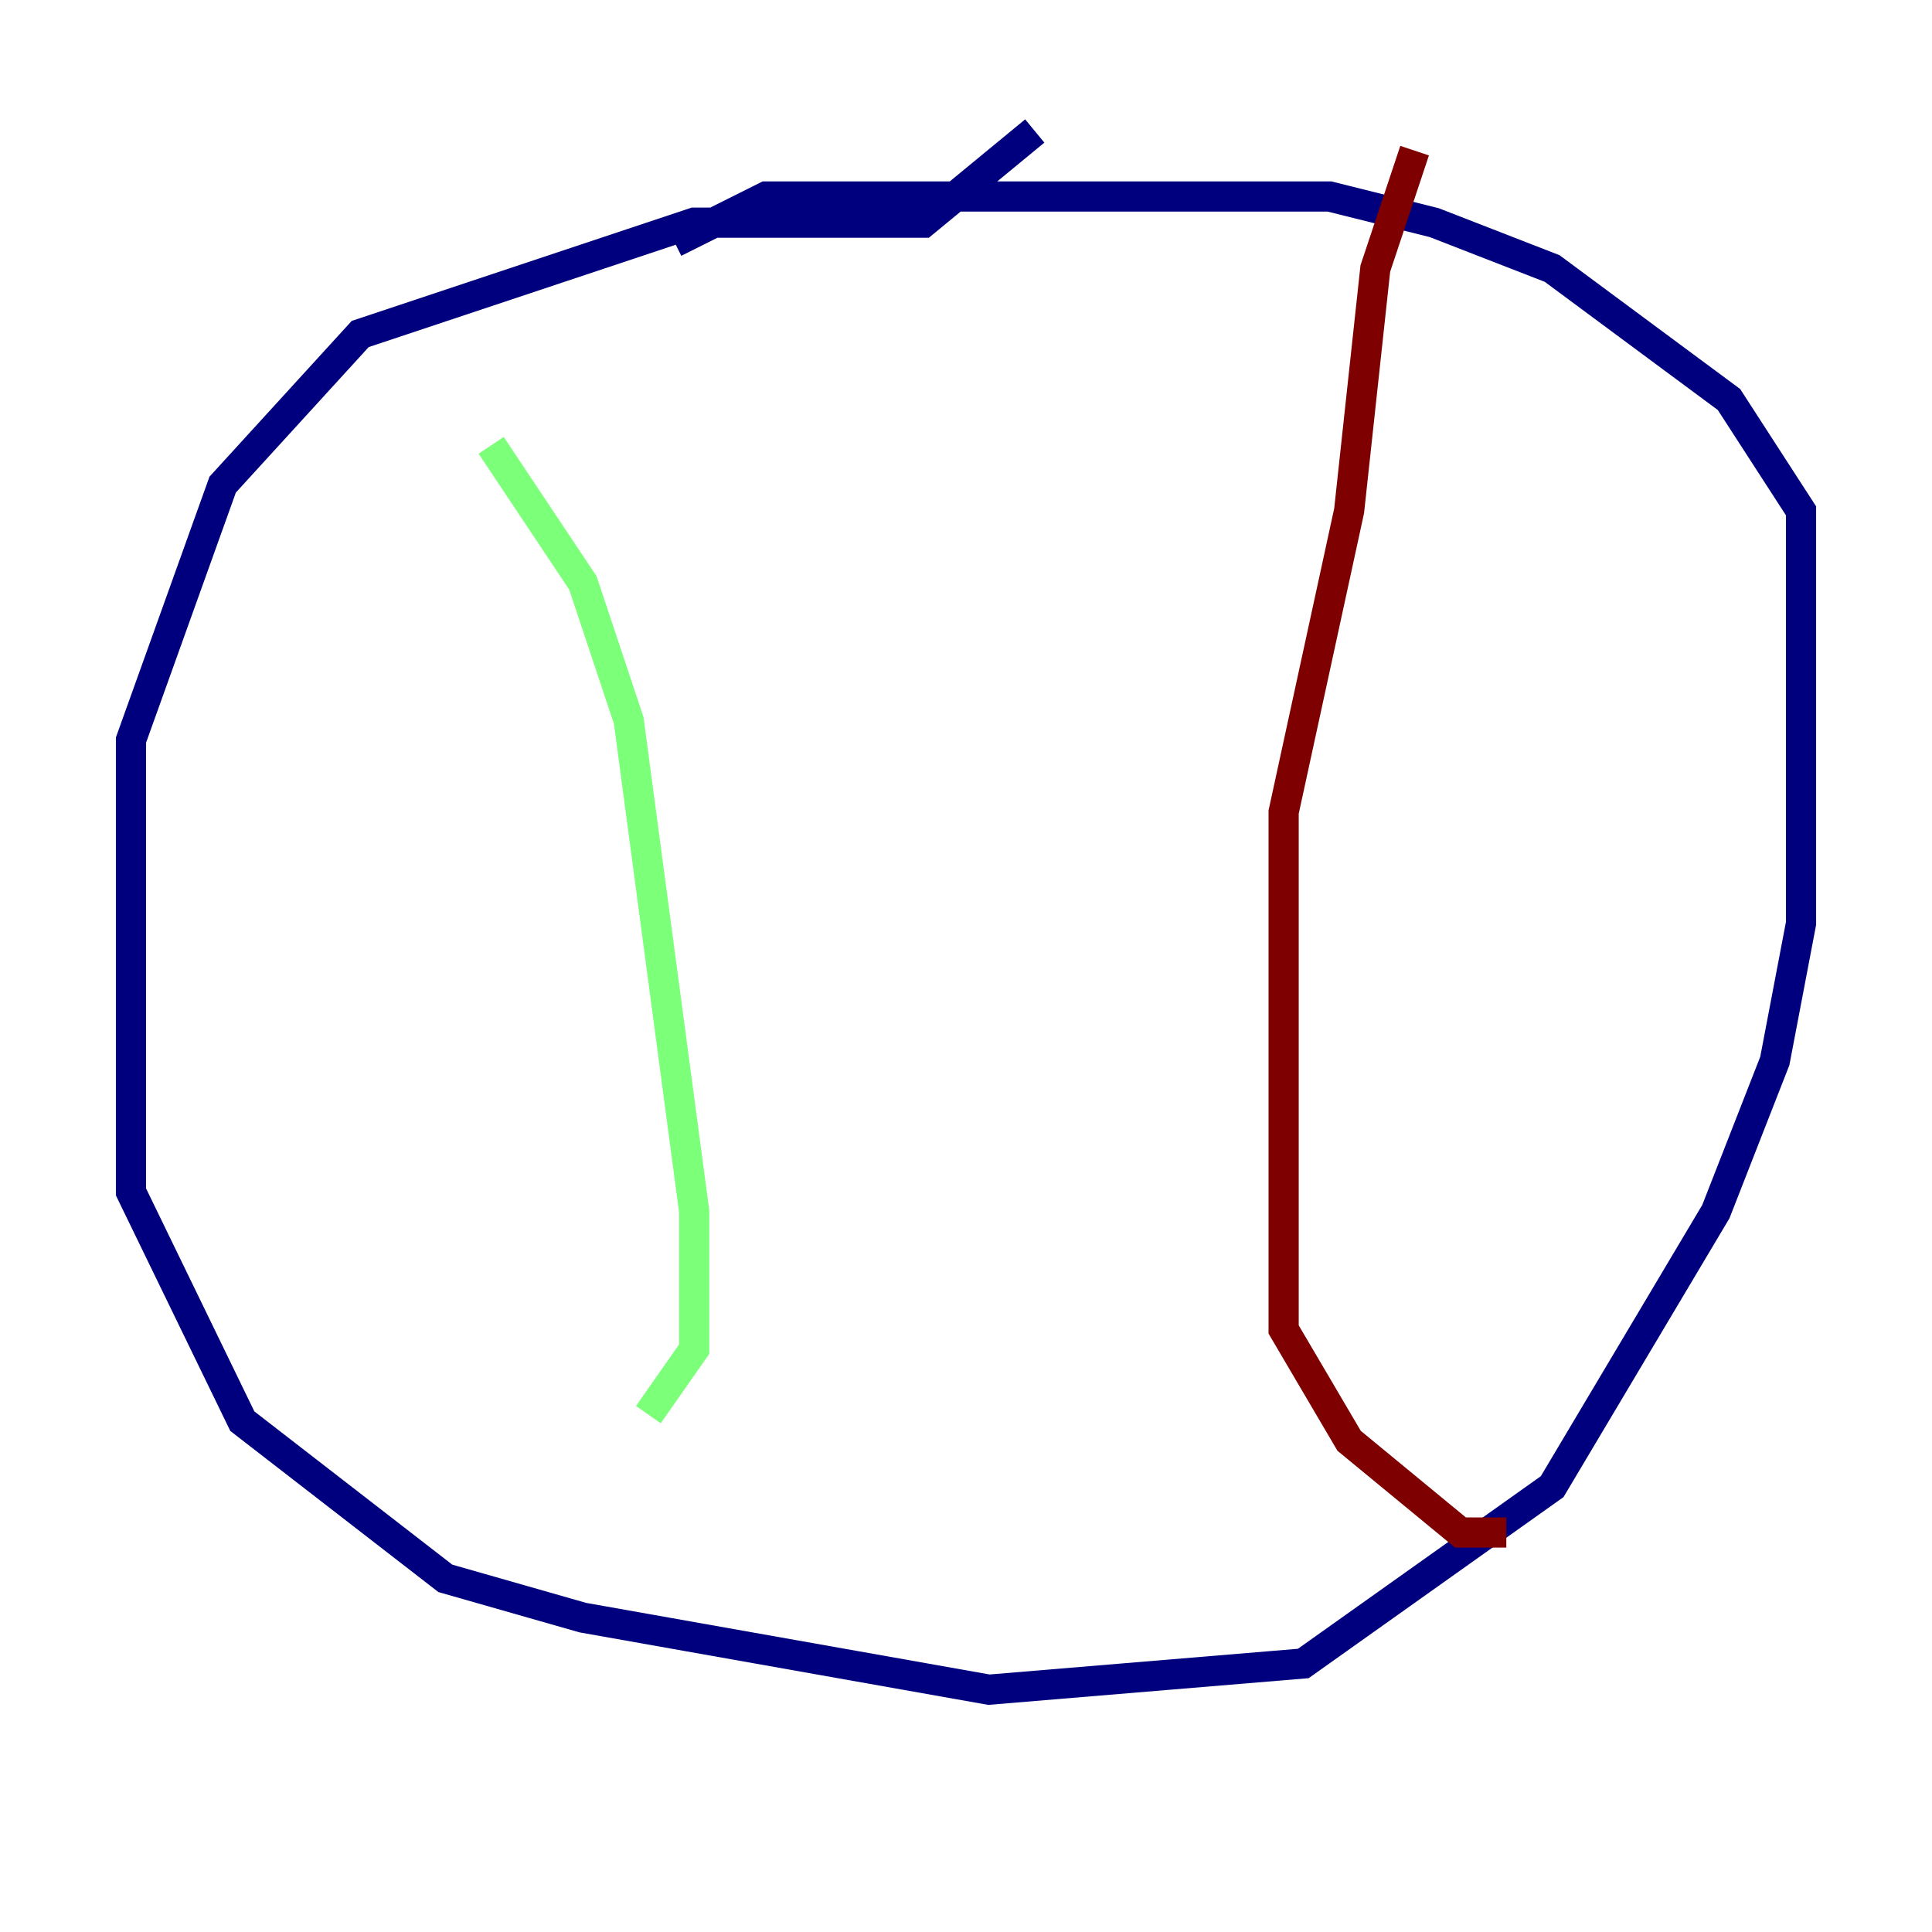 <?xml version="1.0" encoding="utf-8" ?>
<svg baseProfile="tiny" height="128" version="1.2" viewBox="0,0,128,128" width="128" xmlns="http://www.w3.org/2000/svg" xmlns:ev="http://www.w3.org/2001/xml-events" xmlns:xlink="http://www.w3.org/1999/xlink"><defs /><polyline fill="none" points="68.556,8.678 61.18,14.752 45.993,14.752 23.864,22.129 14.752,32.108 8.678,49.031 8.678,78.969 16.054,94.156 29.505,104.57 38.617,107.173 65.519,111.946 86.346,110.21 102.834,98.495 113.681,80.271 117.586,70.291 119.322,61.18 119.322,33.844 114.549,26.468 102.834,17.79 95.024,14.752 88.081,13.017 50.766,13.017 44.691,16.054" stroke="#00007f" stroke-width="2" /><polyline fill="none" points="32.542,29.505 38.617,38.617 41.654,47.729 45.993,80.271 45.993,89.383 42.956,93.722" stroke="#7cff79" stroke-width="2" /><polyline fill="none" points="93.722,9.98 91.119,17.79 89.383,33.844 85.044,53.803 85.044,88.081 89.383,95.458 96.759,101.532 99.797,101.532" stroke="#7f0000" stroke-width="2" /></svg>